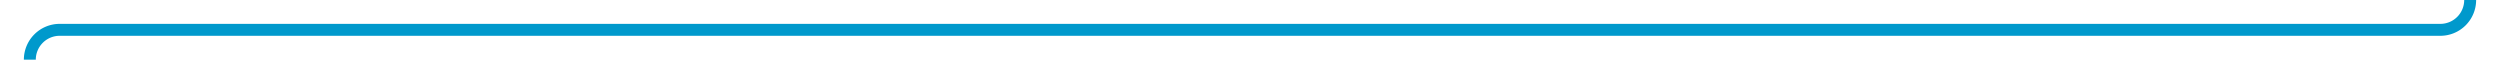 ﻿<?xml version="1.0" encoding="utf-8"?>
<svg version="1.1" xmlns:xlink="http://www.w3.org/1999/xlink" width="419px" height="10px" preserveAspectRatio="xMinYMid meet" viewBox="399 6285  419 8" xmlns="http://www.w3.org/2000/svg">
  <path d="M 813 6128  L 813 6284  A 5 5 0 0 1 808 6289 L 409 6289  A 5 5 0 0 0 404 6294 L 404 6445  " stroke-width="2" stroke="#0099cc" fill="none" />
  <path d="M 396.4 6444  L 404 6451  L 411.6 6444  L 396.4 6444  Z " fill-rule="nonzero" fill="#0099cc" stroke="none" />
</svg>